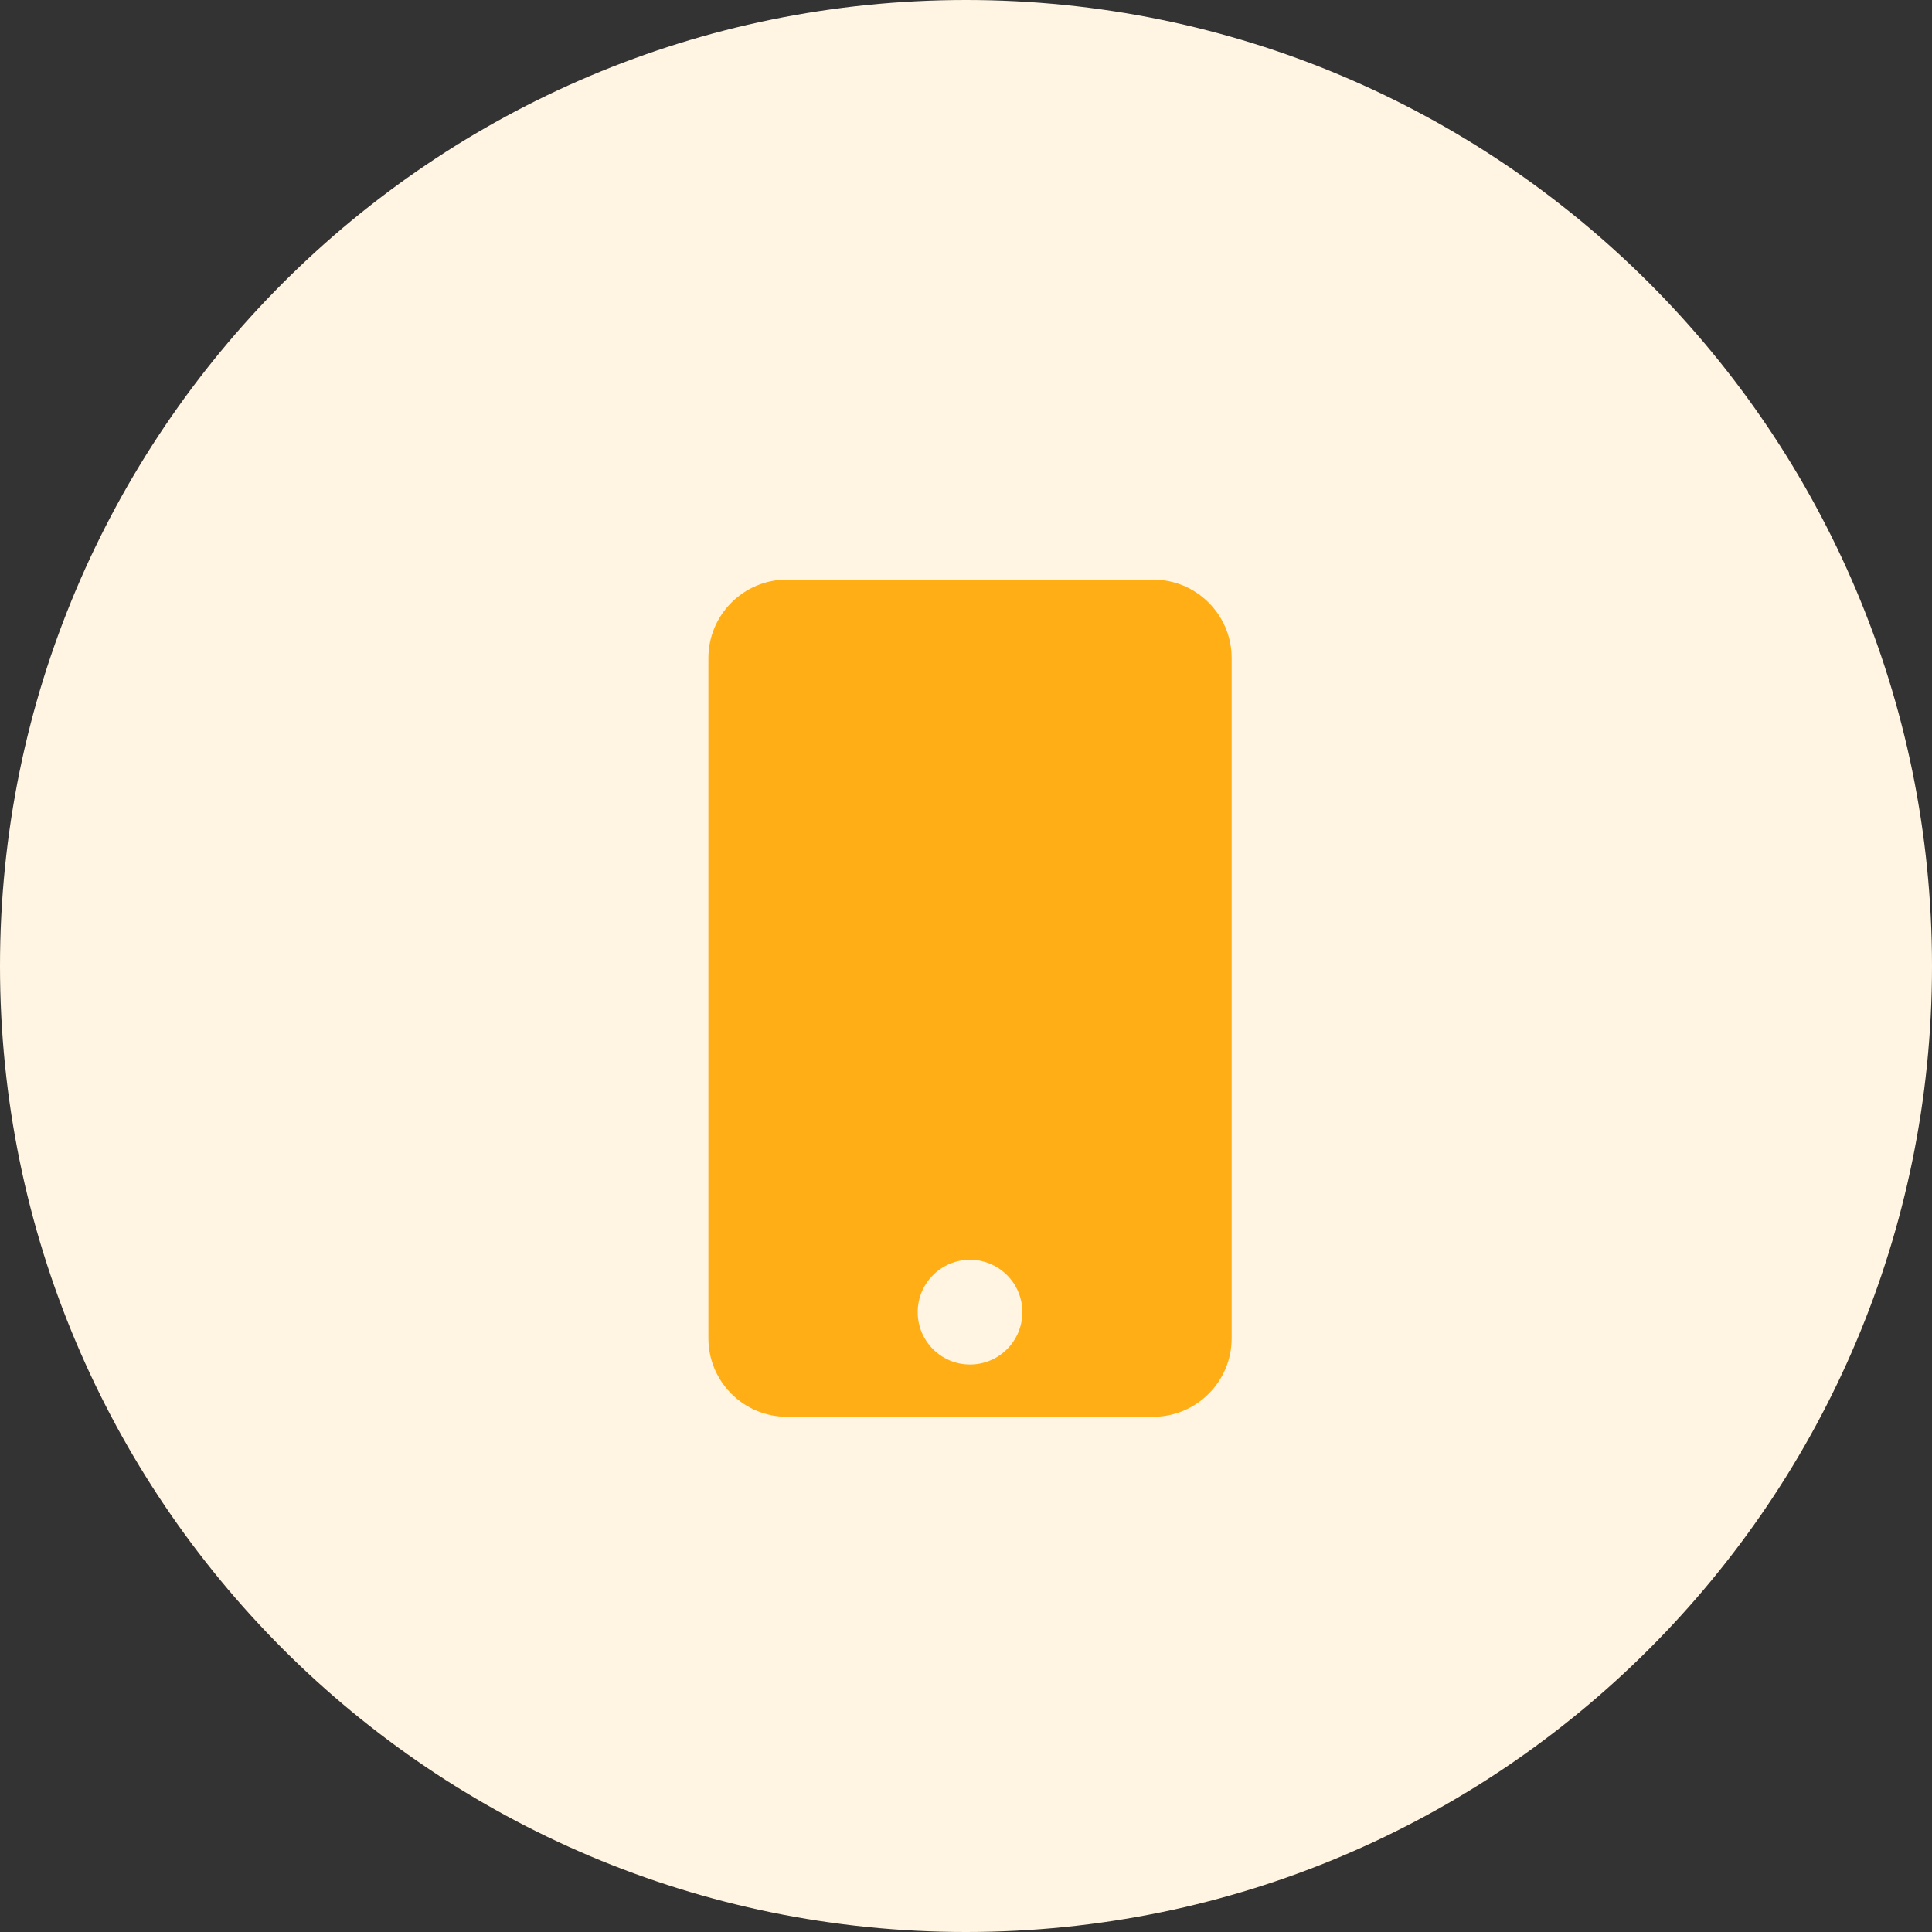 <svg width="30" height="30" viewBox="0 0 30 30" fill="none" xmlns="http://www.w3.org/2000/svg">
<rect x="0" y="0" width="30" height="30" fill="#333333" stroke="none"/>
<path fill-rule="evenodd" clip-rule="evenodd" d="M15 30C23.284 30 30 23.284 30 15C30 6.716 23.284 0 15 0C6.716 0 0 6.716 0 15C0 23.284 6.716 30 15 30Z" fill="#FFF5E2"/>
<path fill-rule="evenodd" clip-rule="evenodd" d="M12.219 9H17.906C18.579 9 19.125 9.546 19.125 10.219V20.781C19.125 21.454 18.579 22 17.906 22H12.219C11.546 22 11 21.454 11 20.781V10.219C11 9.546 11.546 9 12.219 9ZM14.25 20.375C14.25 20.824 14.613 21.188 15.062 21.188C15.512 21.188 15.875 20.824 15.875 20.375C15.875 19.926 15.512 19.562 15.062 19.562C14.613 19.562 14.25 19.926 14.25 20.375Z" fill="#FFAF15"/>
</svg>
